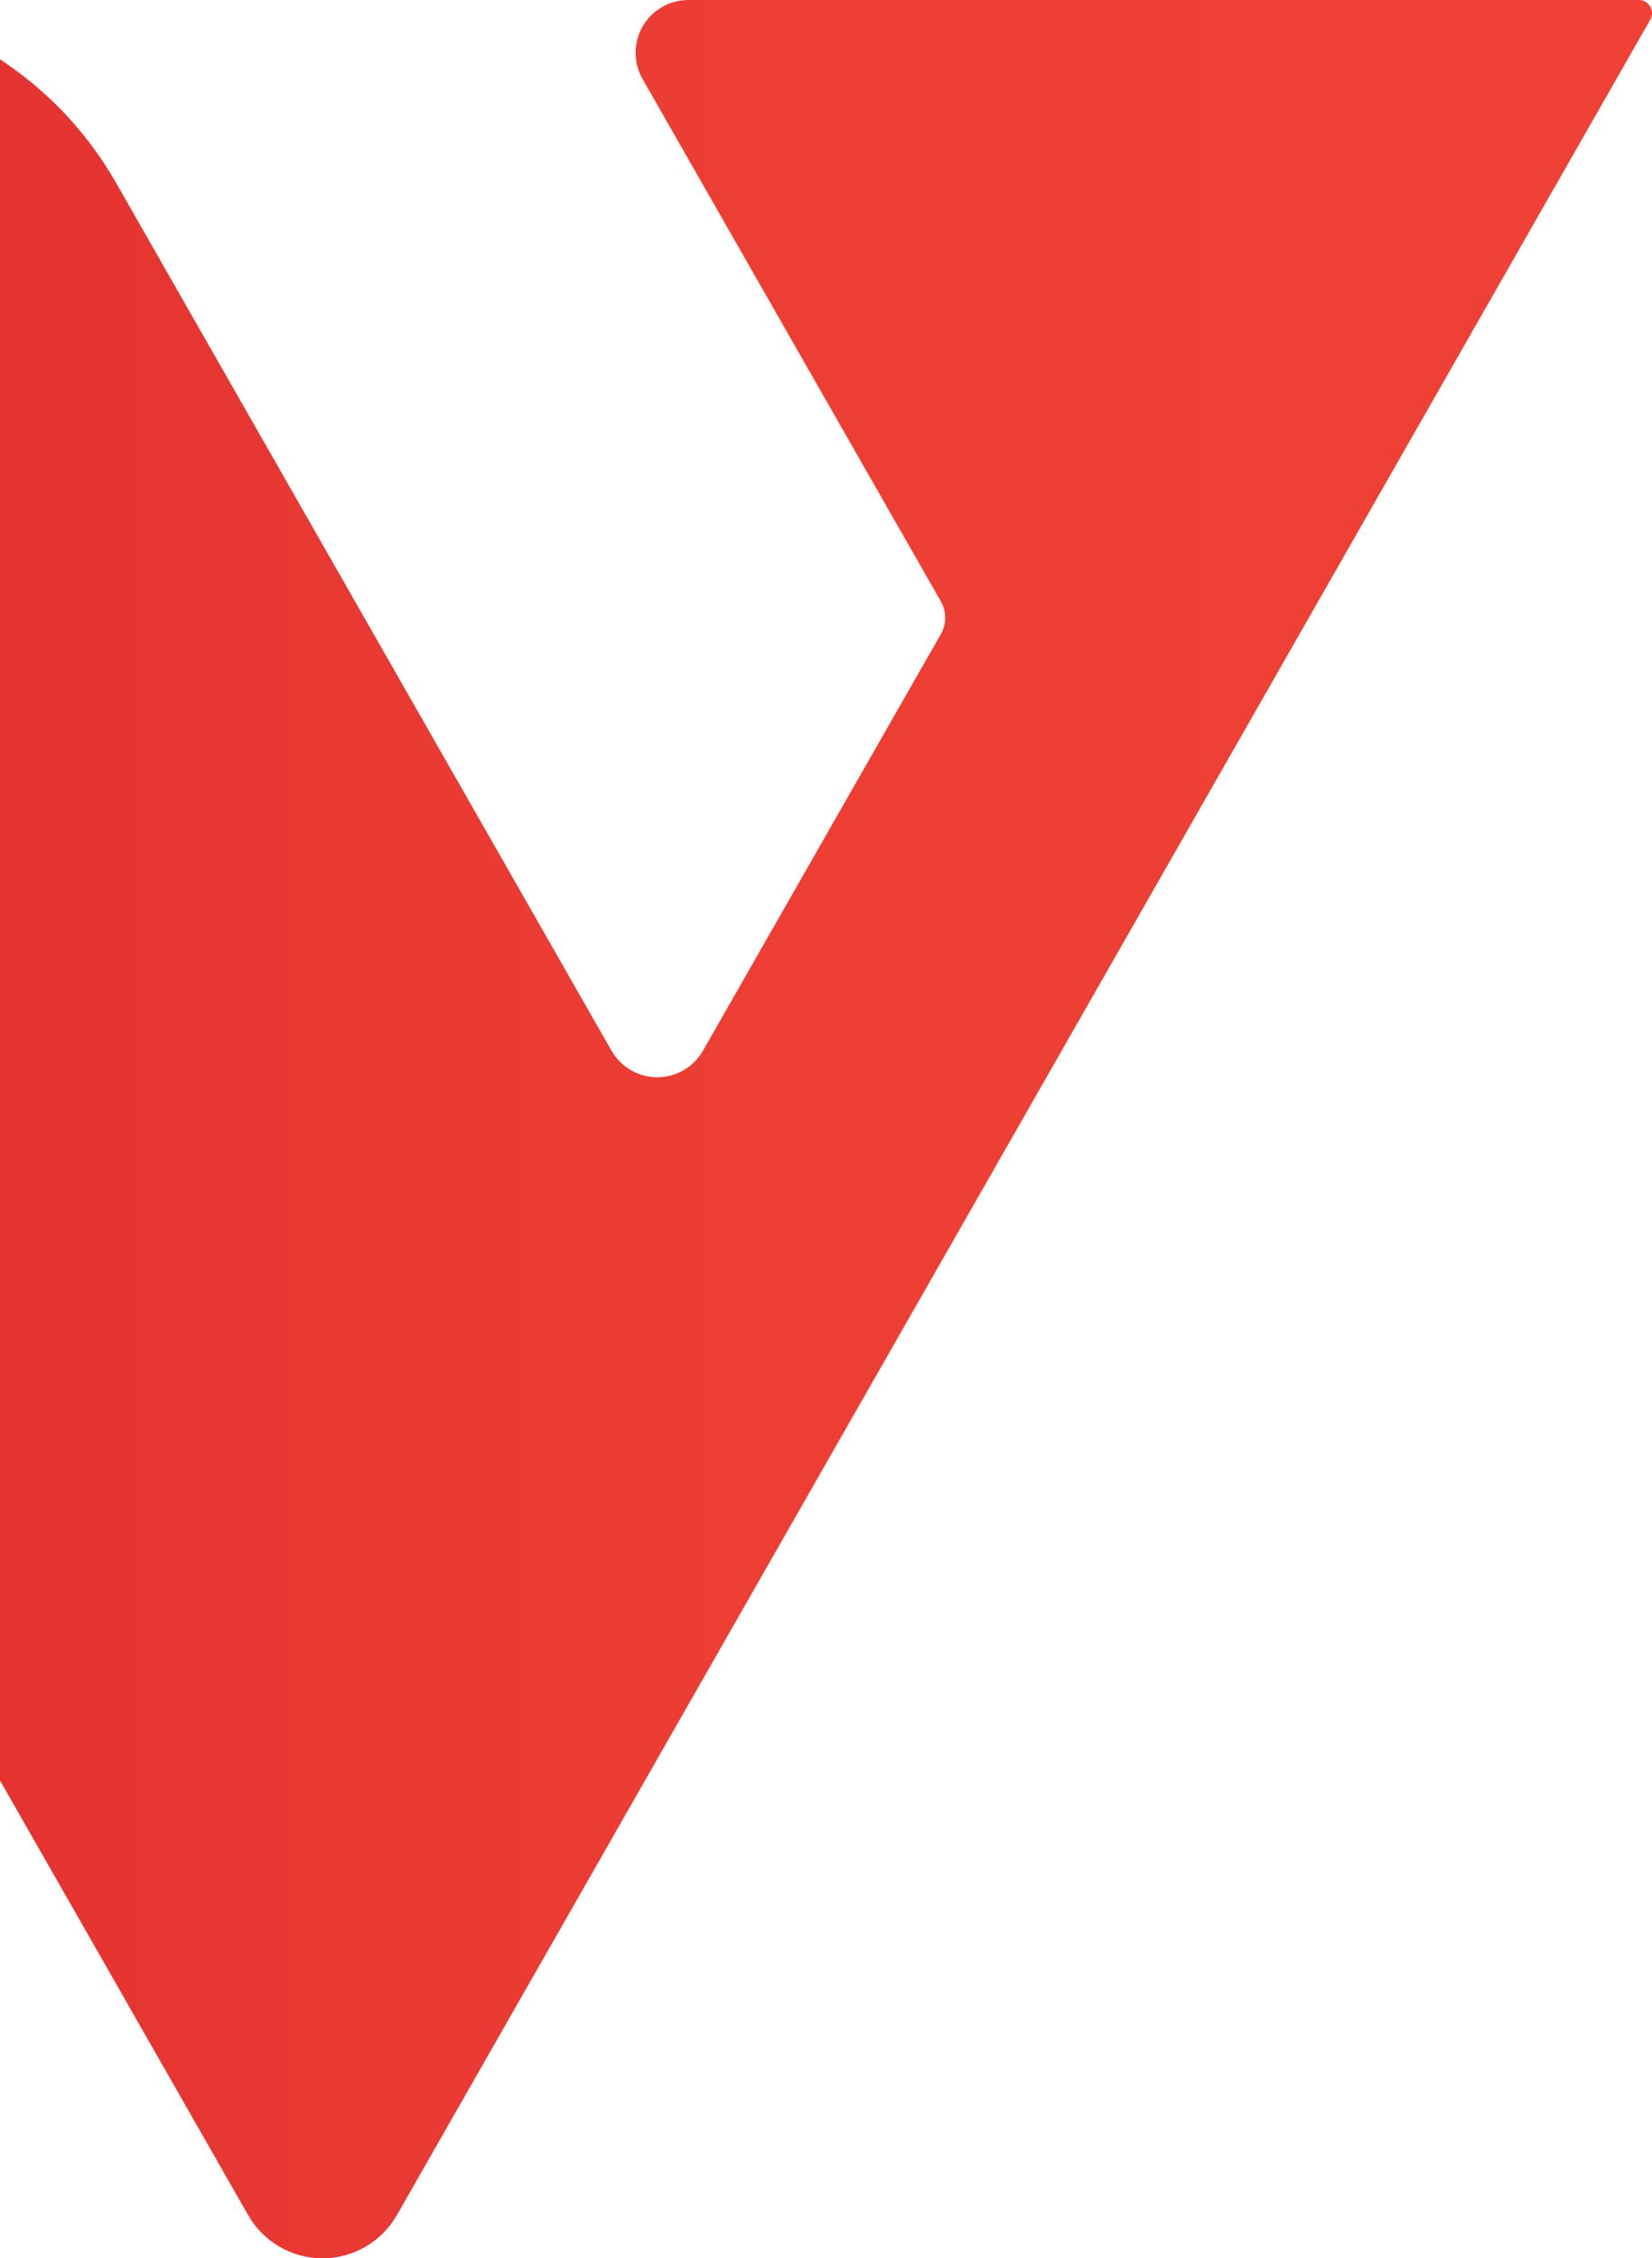 <svg width="461" height="630" viewBox="0 0 461 630" fill="none" xmlns="http://www.w3.org/2000/svg">
<path d="M32.383 50.993L170.634 293.091C171.918 295.347 173.777 297.222 176.02 298.527C178.264 299.832 180.813 300.519 183.408 300.519C186.003 300.519 188.551 299.832 190.795 298.527C193.039 297.222 194.897 295.347 196.182 293.091L262.55 176.898C263.34 175.507 263.756 173.935 263.756 172.335C263.756 170.736 263.34 169.163 262.55 167.773L179.301 22.024C178.024 19.785 177.358 17.25 177.367 14.672C177.377 12.095 178.063 9.565 179.356 7.335C180.649 5.106 182.504 3.255 184.736 1.968C186.968 0.68 189.498 0.002 192.075 4.2564e-05H457.311C457.956 -0.003 458.591 0.164 459.151 0.484C459.711 0.805 460.177 1.267 460.501 1.825C460.826 2.383 460.998 3.016 461 3.662C461.002 4.307 460.834 4.942 460.513 5.502L110.754 617.951C108.662 621.612 105.642 624.654 101.997 626.77C98.352 628.886 94.214 630 90 630C85.786 630 81.648 628.886 78.003 626.77C74.358 624.654 71.338 621.612 69.246 617.951L-280.513 5.502C-280.834 4.942 -281.002 4.307 -281 3.662C-280.998 3.016 -280.826 2.383 -280.501 1.825C-280.177 1.267 -279.711 0.805 -279.151 0.484C-278.591 0.164 -277.956 -0.003 -277.311 4.2564e-05H-55.426C-37.596 0.001 -20.084 4.718 -4.663 13.673C10.757 22.628 23.538 35.503 32.383 50.993Z" fill="url(#paint0_linear_232_1927)"/>
<defs>
<linearGradient id="paint0_linear_232_1927" x1="-280.999" y1="314.997" x2="460.999" y2="314.997" gradientUnits="userSpaceOnUse">
<stop stop-color="#CE1628"/>
<stop offset="0.14" stop-color="#D8232C"/>
<stop offset="0.39" stop-color="#E53431"/>
<stop offset="0.66" stop-color="#ED3E34"/>
<stop offset="1" stop-color="#EF4135"/>
</linearGradient>
</defs>
</svg>
